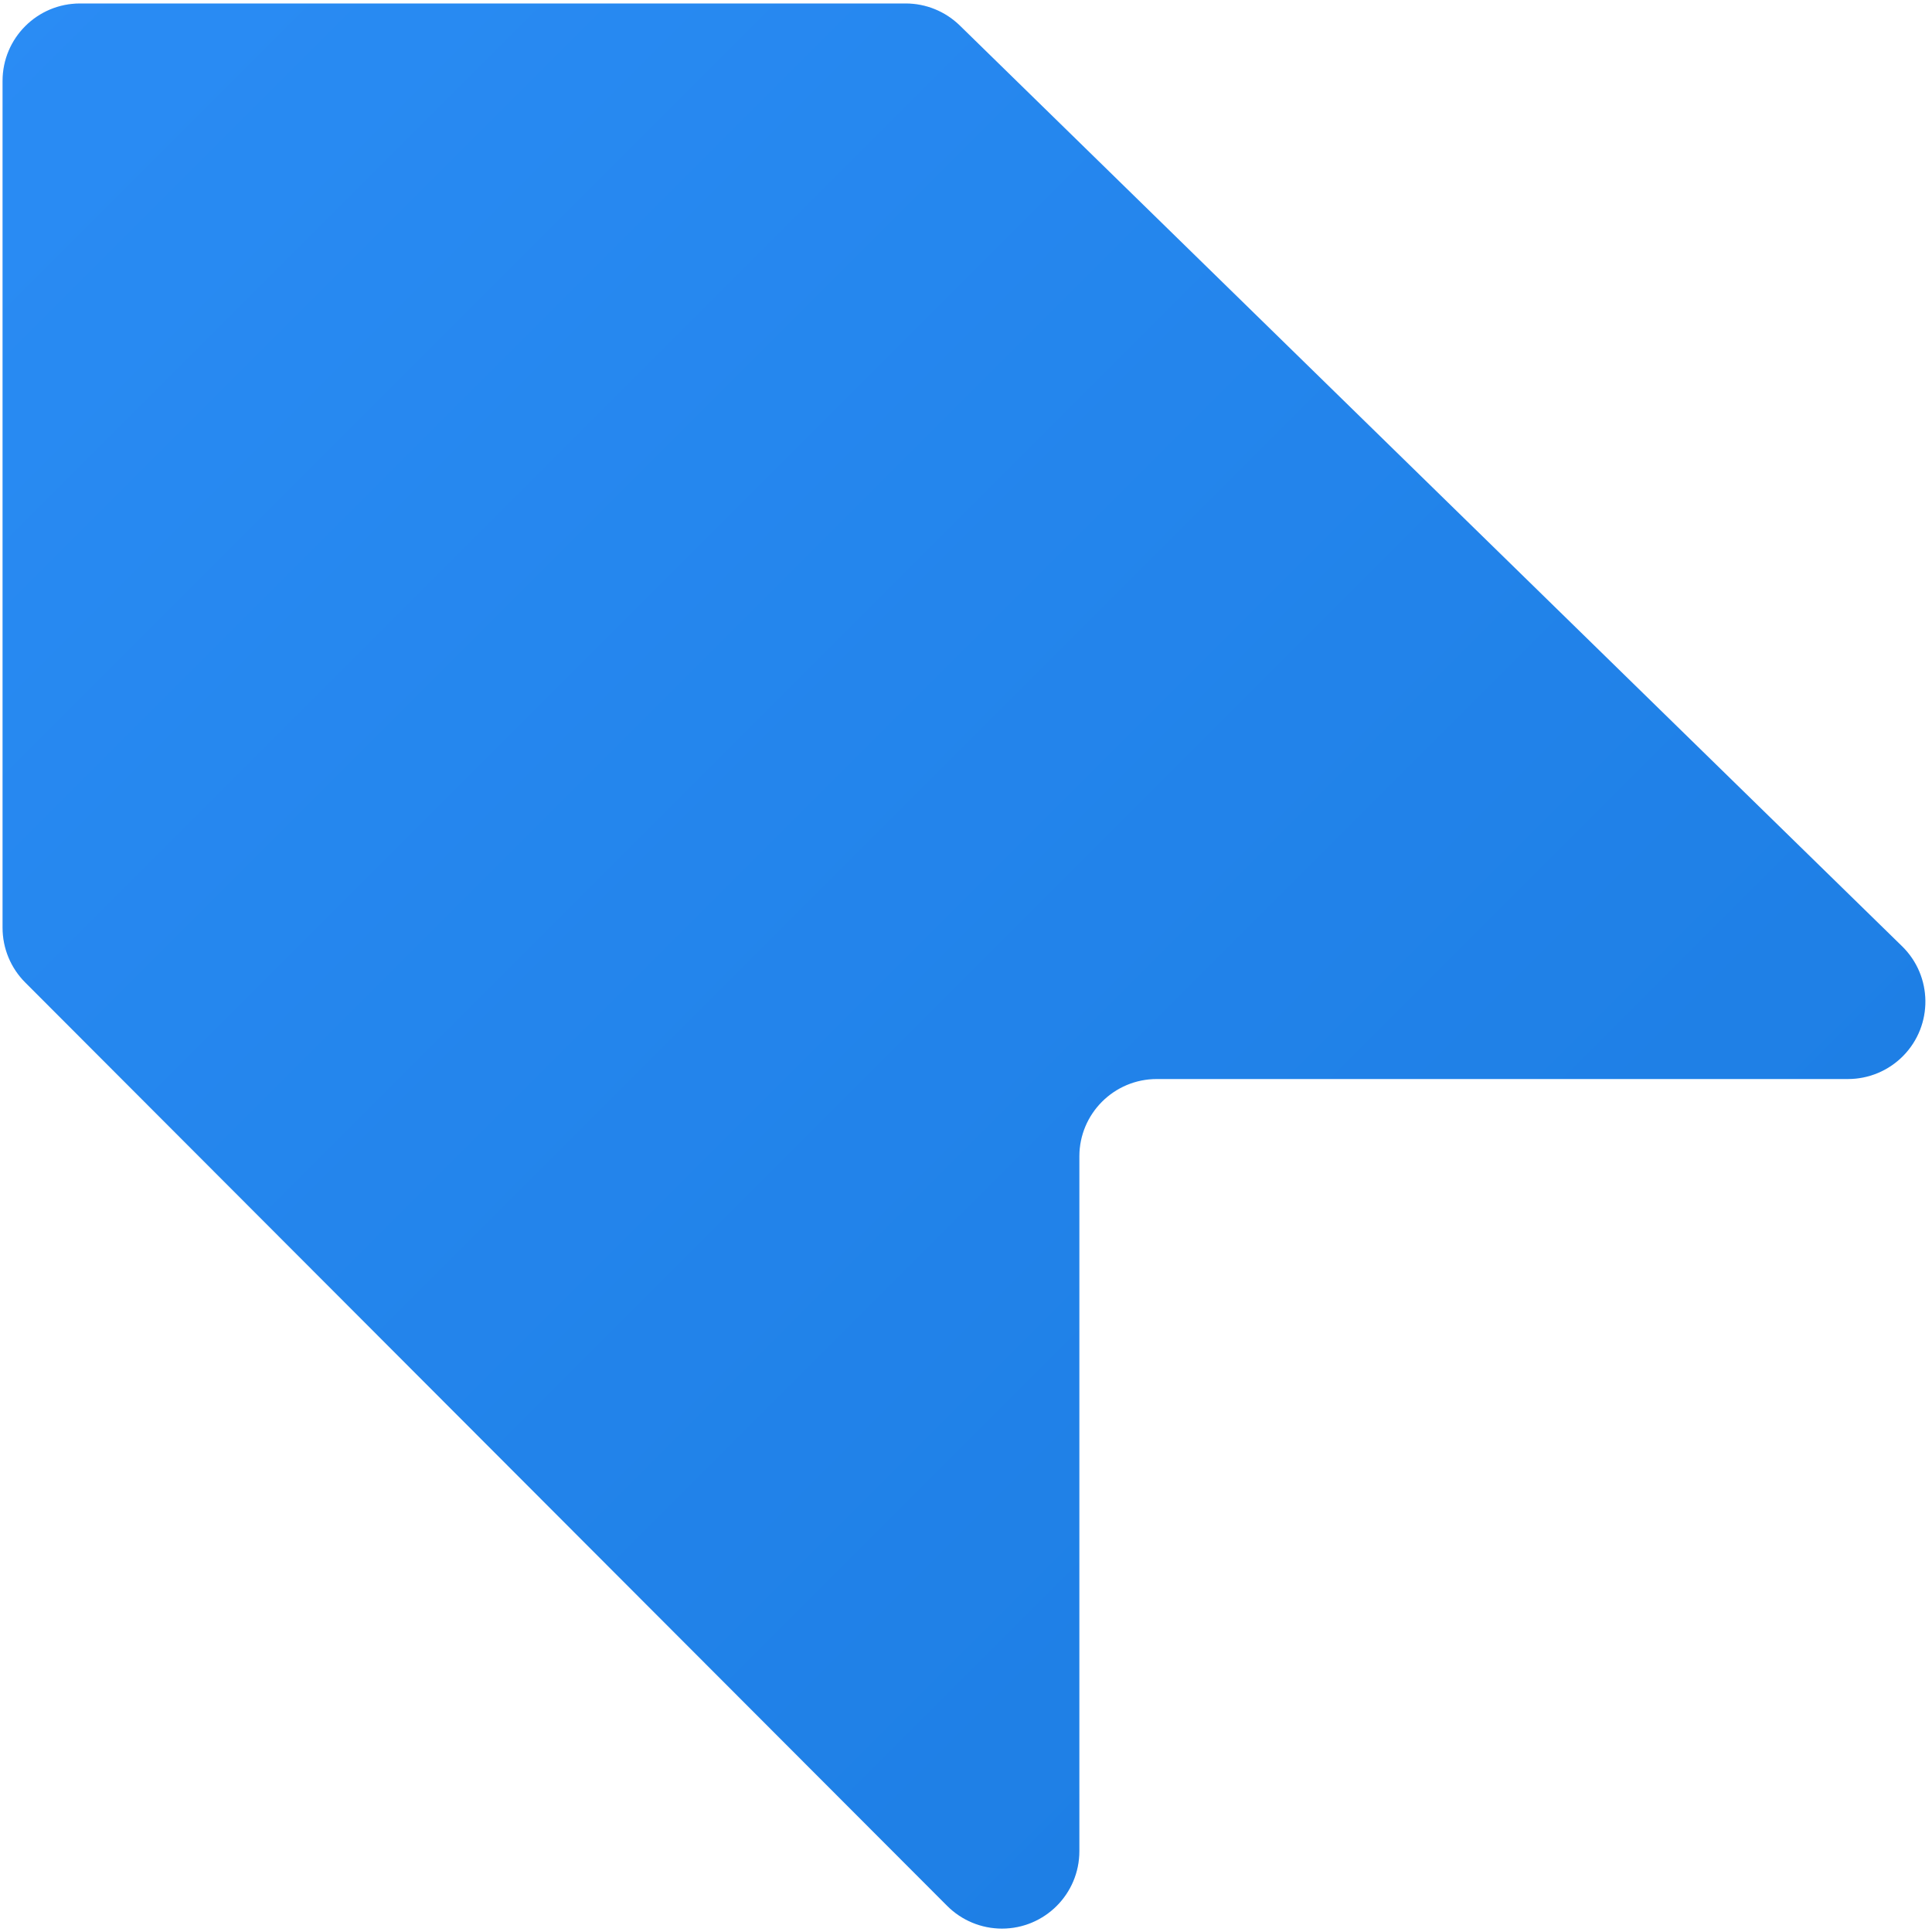 <?xml version="1.0" encoding="UTF-8"?>
<svg width="624px" height="624px" viewBox="0 0 624 624" version="1.1" xmlns="http://www.w3.org/2000/svg" xmlns:xlink="http://www.w3.org/1999/xlink">
    <!-- Generator: Sketch 59.1 (86144) - https://sketch.com -->
    <title>Artboard enabled</title>
    <desc>Created with Sketch.</desc>
    <defs>
        <linearGradient x1="50%" y1="0%" x2="50%" y2="100%" id="linearGradient-1">
            <stop stop-color="#778096" stop-opacity="0.5" offset="0%"></stop>
            <stop stop-color="#000000" stop-opacity="0.5" offset="100%"></stop>
        </linearGradient>
        <path d="M331.469,-43.322 L520.051,145.26 C524.669,149.877 527.296,156.119 527.372,162.648 L532.291,588.125 C532.45,601.931 521.388,613.253 507.581,613.413 C500.851,613.49 494.374,610.851 489.615,606.092 L331.753,448.231 C321.99,438.467 306.161,438.467 296.398,448.231 L137.725,606.903 C127.962,616.667 112.133,616.667 102.37,606.903 C97.677,602.21 95.042,595.843 95.048,589.206 L95.379,167.748 C95.384,161.124 98.018,154.773 102.701,150.09 L296.114,-43.322 C305.877,-53.085 321.706,-53.085 331.469,-43.322 Z" id="path-2"></path>
    </defs>
    <g id="Page-1" stroke="none" stroke-width="1" fill="none" fill-rule="evenodd">
        <g id="Artboard-enabled" transform="translate(-62, -42)">
            <mask id="mask-3" fill="white">
                <use xlink:href="#path-2"></use>
            </mask>
            <g id="Rectangle" transform="translate(314, 294) rotate(315) translate(-314, -294) ">
                <use fill="#218DFF" xlink:href="#path-2"></use>
                <use fill-opacity="0.2" fill="url(#linearGradient-1)" xlink:href="#path-2"></use>
            </g>
        </g>
    </g>
</svg>